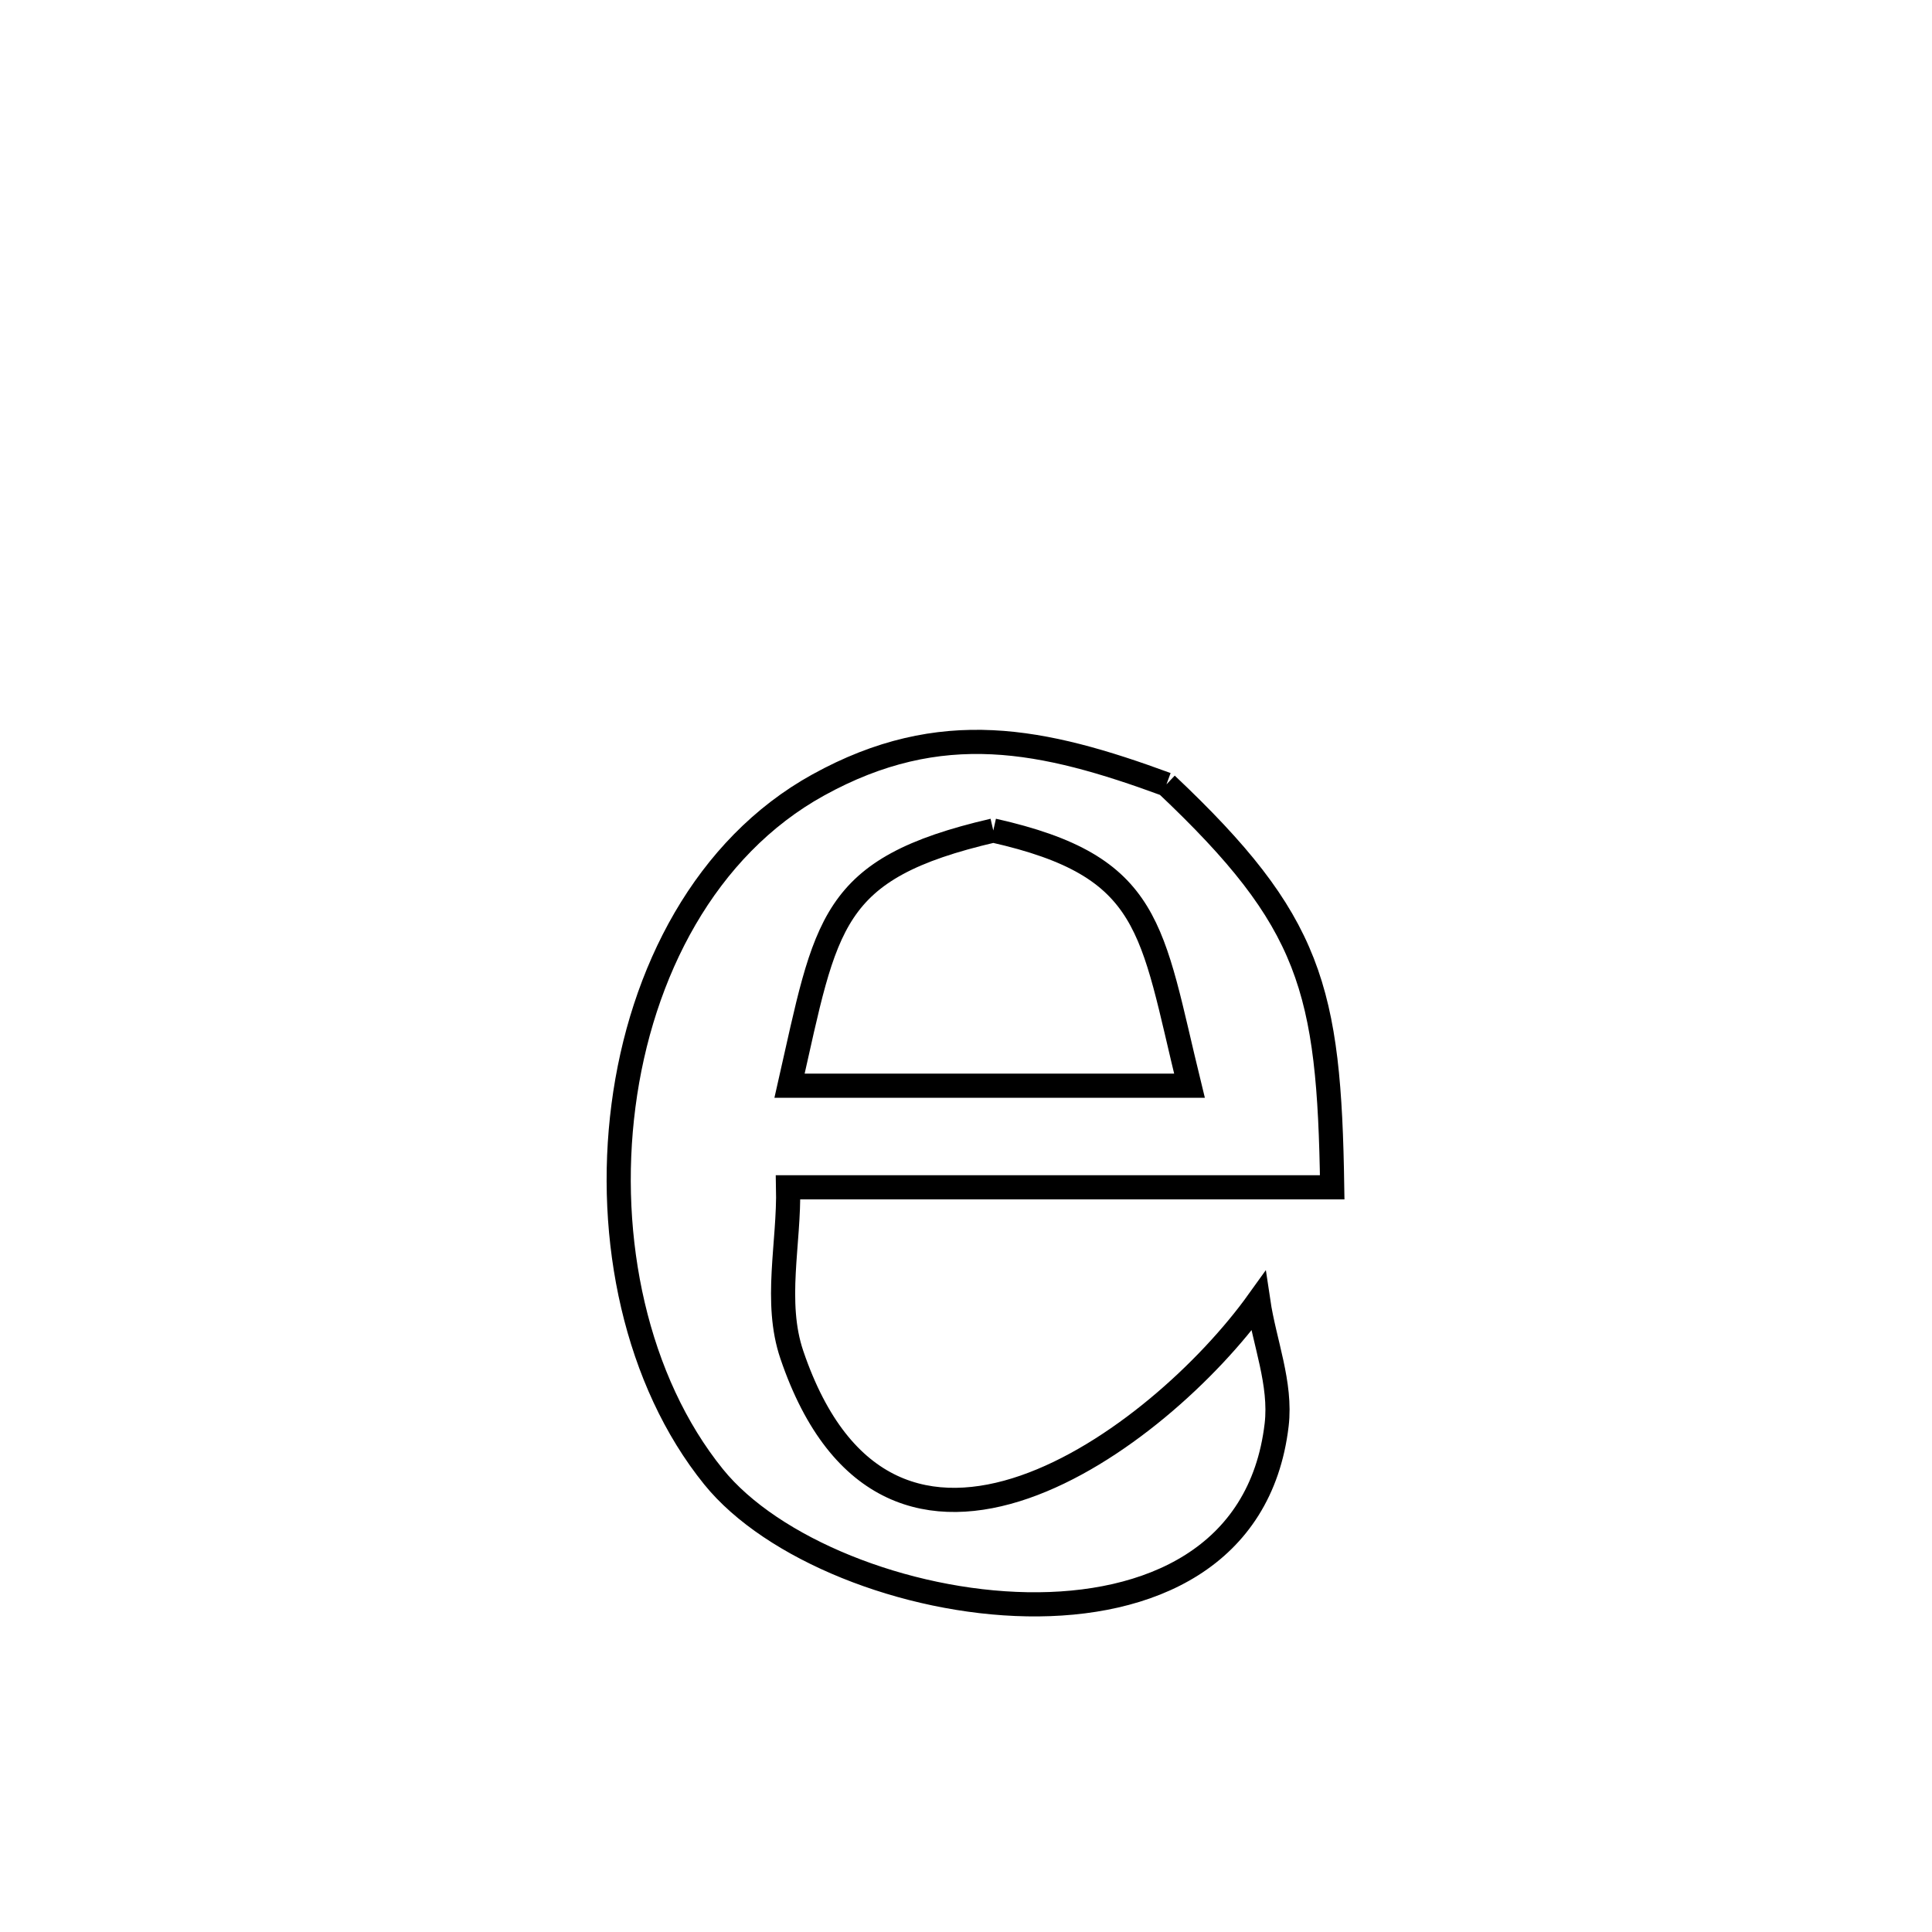 <svg xmlns="http://www.w3.org/2000/svg" viewBox="0.0 0.0 24.0 24.0" height="200px" width="200px"><path fill="none" stroke="black" stroke-width=".3" stroke-opacity="1.0"  filling="0" d="M14.49 9.744 L14.49 9.744 C16.289 11.444 16.512 12.279 16.549 14.749 L16.549 14.749 C14.296 14.749 12.043 14.749 9.79 14.749 L9.79 14.749 C9.806 15.443 9.613 16.174 9.837 16.831 C10.44 18.606 11.582 18.868 12.726 18.472 C13.87 18.076 15.017 17.022 15.631 16.166 L15.631 16.166 C15.707 16.677 15.919 17.186 15.859 17.7 C15.665 19.345 14.278 19.955 12.76 19.929 C11.241 19.903 9.589 19.242 8.864 18.345 C7.903 17.156 7.529 15.393 7.745 13.735 C7.96 12.077 8.766 10.524 10.163 9.752 C11.692 8.907 12.963 9.183 14.49 9.744 L14.49 9.744"></path>
<path fill="none" stroke="black" stroke-width=".3" stroke-opacity="1.0"  filling="0" d="M12.339 10.317 L12.339 10.317 C14.322 10.763 14.296 11.528 14.776 13.487 L14.776 13.487 C13.12 13.487 11.464 13.487 9.808 13.487 L9.808 13.487 C10.269 11.457 10.295 10.792 12.339 10.317 L12.339 10.317"></path></svg>